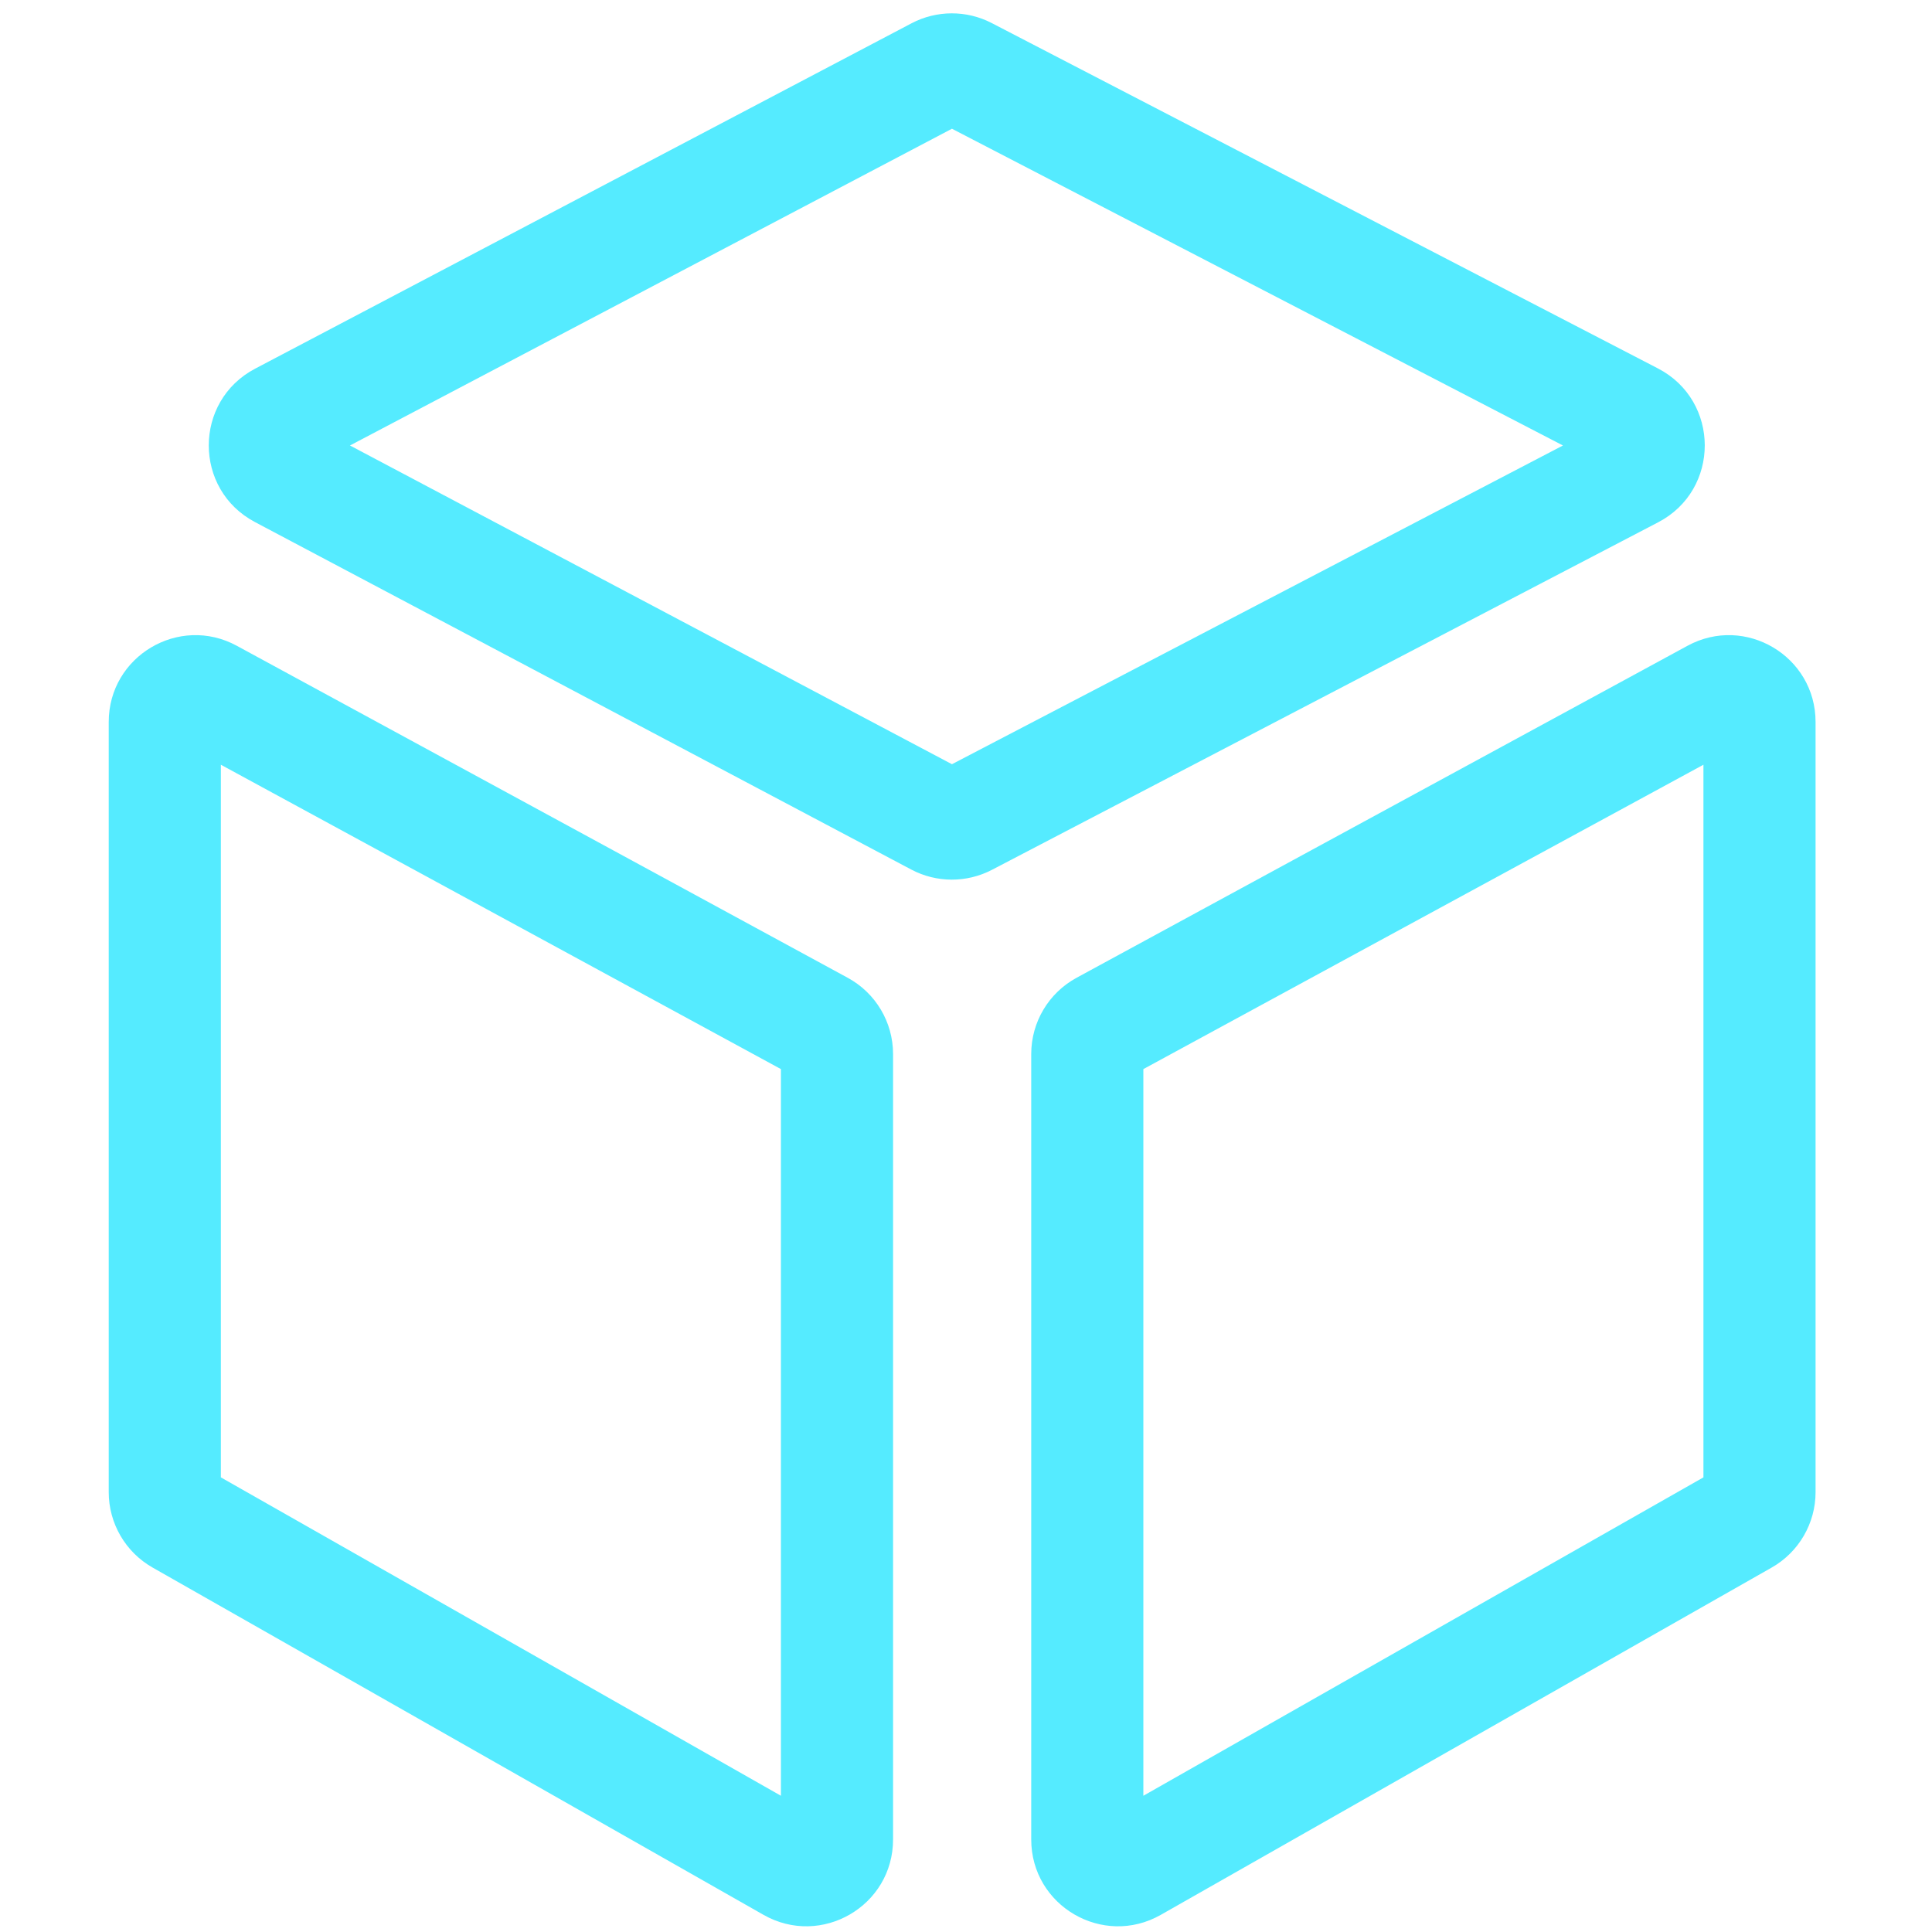 <svg width="101" height="101" viewBox="0 0 101 101" fill="none" xmlns="http://www.w3.org/2000/svg">
<g clip-path="url(#clip0_1055_1986)">
<path fill-rule="evenodd" clip-rule="evenodd" d="M12.38 33.76C9.36 32.118 5.684 34.305 5.684 37.742L12.38 33.76ZM12.38 33.76L44.318 51.117C44.318 51.117 44.318 51.117 44.318 51.117C45.778 51.91 46.686 53.438 46.687 55.098V96.163C46.687 99.639 42.936 101.821 39.914 100.103L7.976 81.947C6.559 81.141 5.684 79.636 5.684 78.007V37.742M41.519 56.267C41.519 56.267 41.519 56.267 41.519 56.267V56.267ZM40.825 55.89L11.546 39.978V77.233L40.825 93.878V55.89Z" fill="#55EBFF"/>
<path fill-rule="evenodd" clip-rule="evenodd" d="M47.65 1.219C48.963 0.528 50.531 0.524 51.846 1.206L86.674 19.261C89.931 20.95 89.938 25.607 86.685 27.304L51.857 45.472L51.857 45.472C50.535 46.161 48.959 46.157 47.64 45.459M47.64 45.459L13.326 27.291C13.326 27.291 13.326 27.291 13.326 27.291C10.105 25.586 10.112 20.971 13.336 19.274L47.65 1.219C47.65 1.219 47.65 1.219 47.65 1.219M81.707 23.289L49.765 6.73L18.295 23.289L49.765 39.951L81.707 23.289Z" fill="#55EBFF"/>
<path fill-rule="evenodd" clip-rule="evenodd" d="M88.217 33.76C91.237 32.118 94.913 34.305 94.913 37.742C94.913 37.742 94.913 37.742 94.913 37.742V78.006C94.913 79.637 94.037 81.141 92.621 81.947L60.682 100.104C57.661 101.821 53.91 99.639 53.91 96.163V55.099C53.91 53.438 54.819 51.91 56.278 51.117M56.278 51.117L88.217 33.76C88.217 33.76 88.217 33.76 88.217 33.76M91.016 38.91C91.016 38.91 91.016 38.91 91.016 38.91V38.91ZM89.051 39.978L59.772 55.89V93.878L89.051 77.233V39.978Z" fill="#55EBFF"/>
</g>
<defs>
<clipPath id="clip0_1055_1986">
<rect width="100" height="100" fill="white" transform="translate(0.297 0.697)"/>
</clipPath>
</defs>
</svg>
